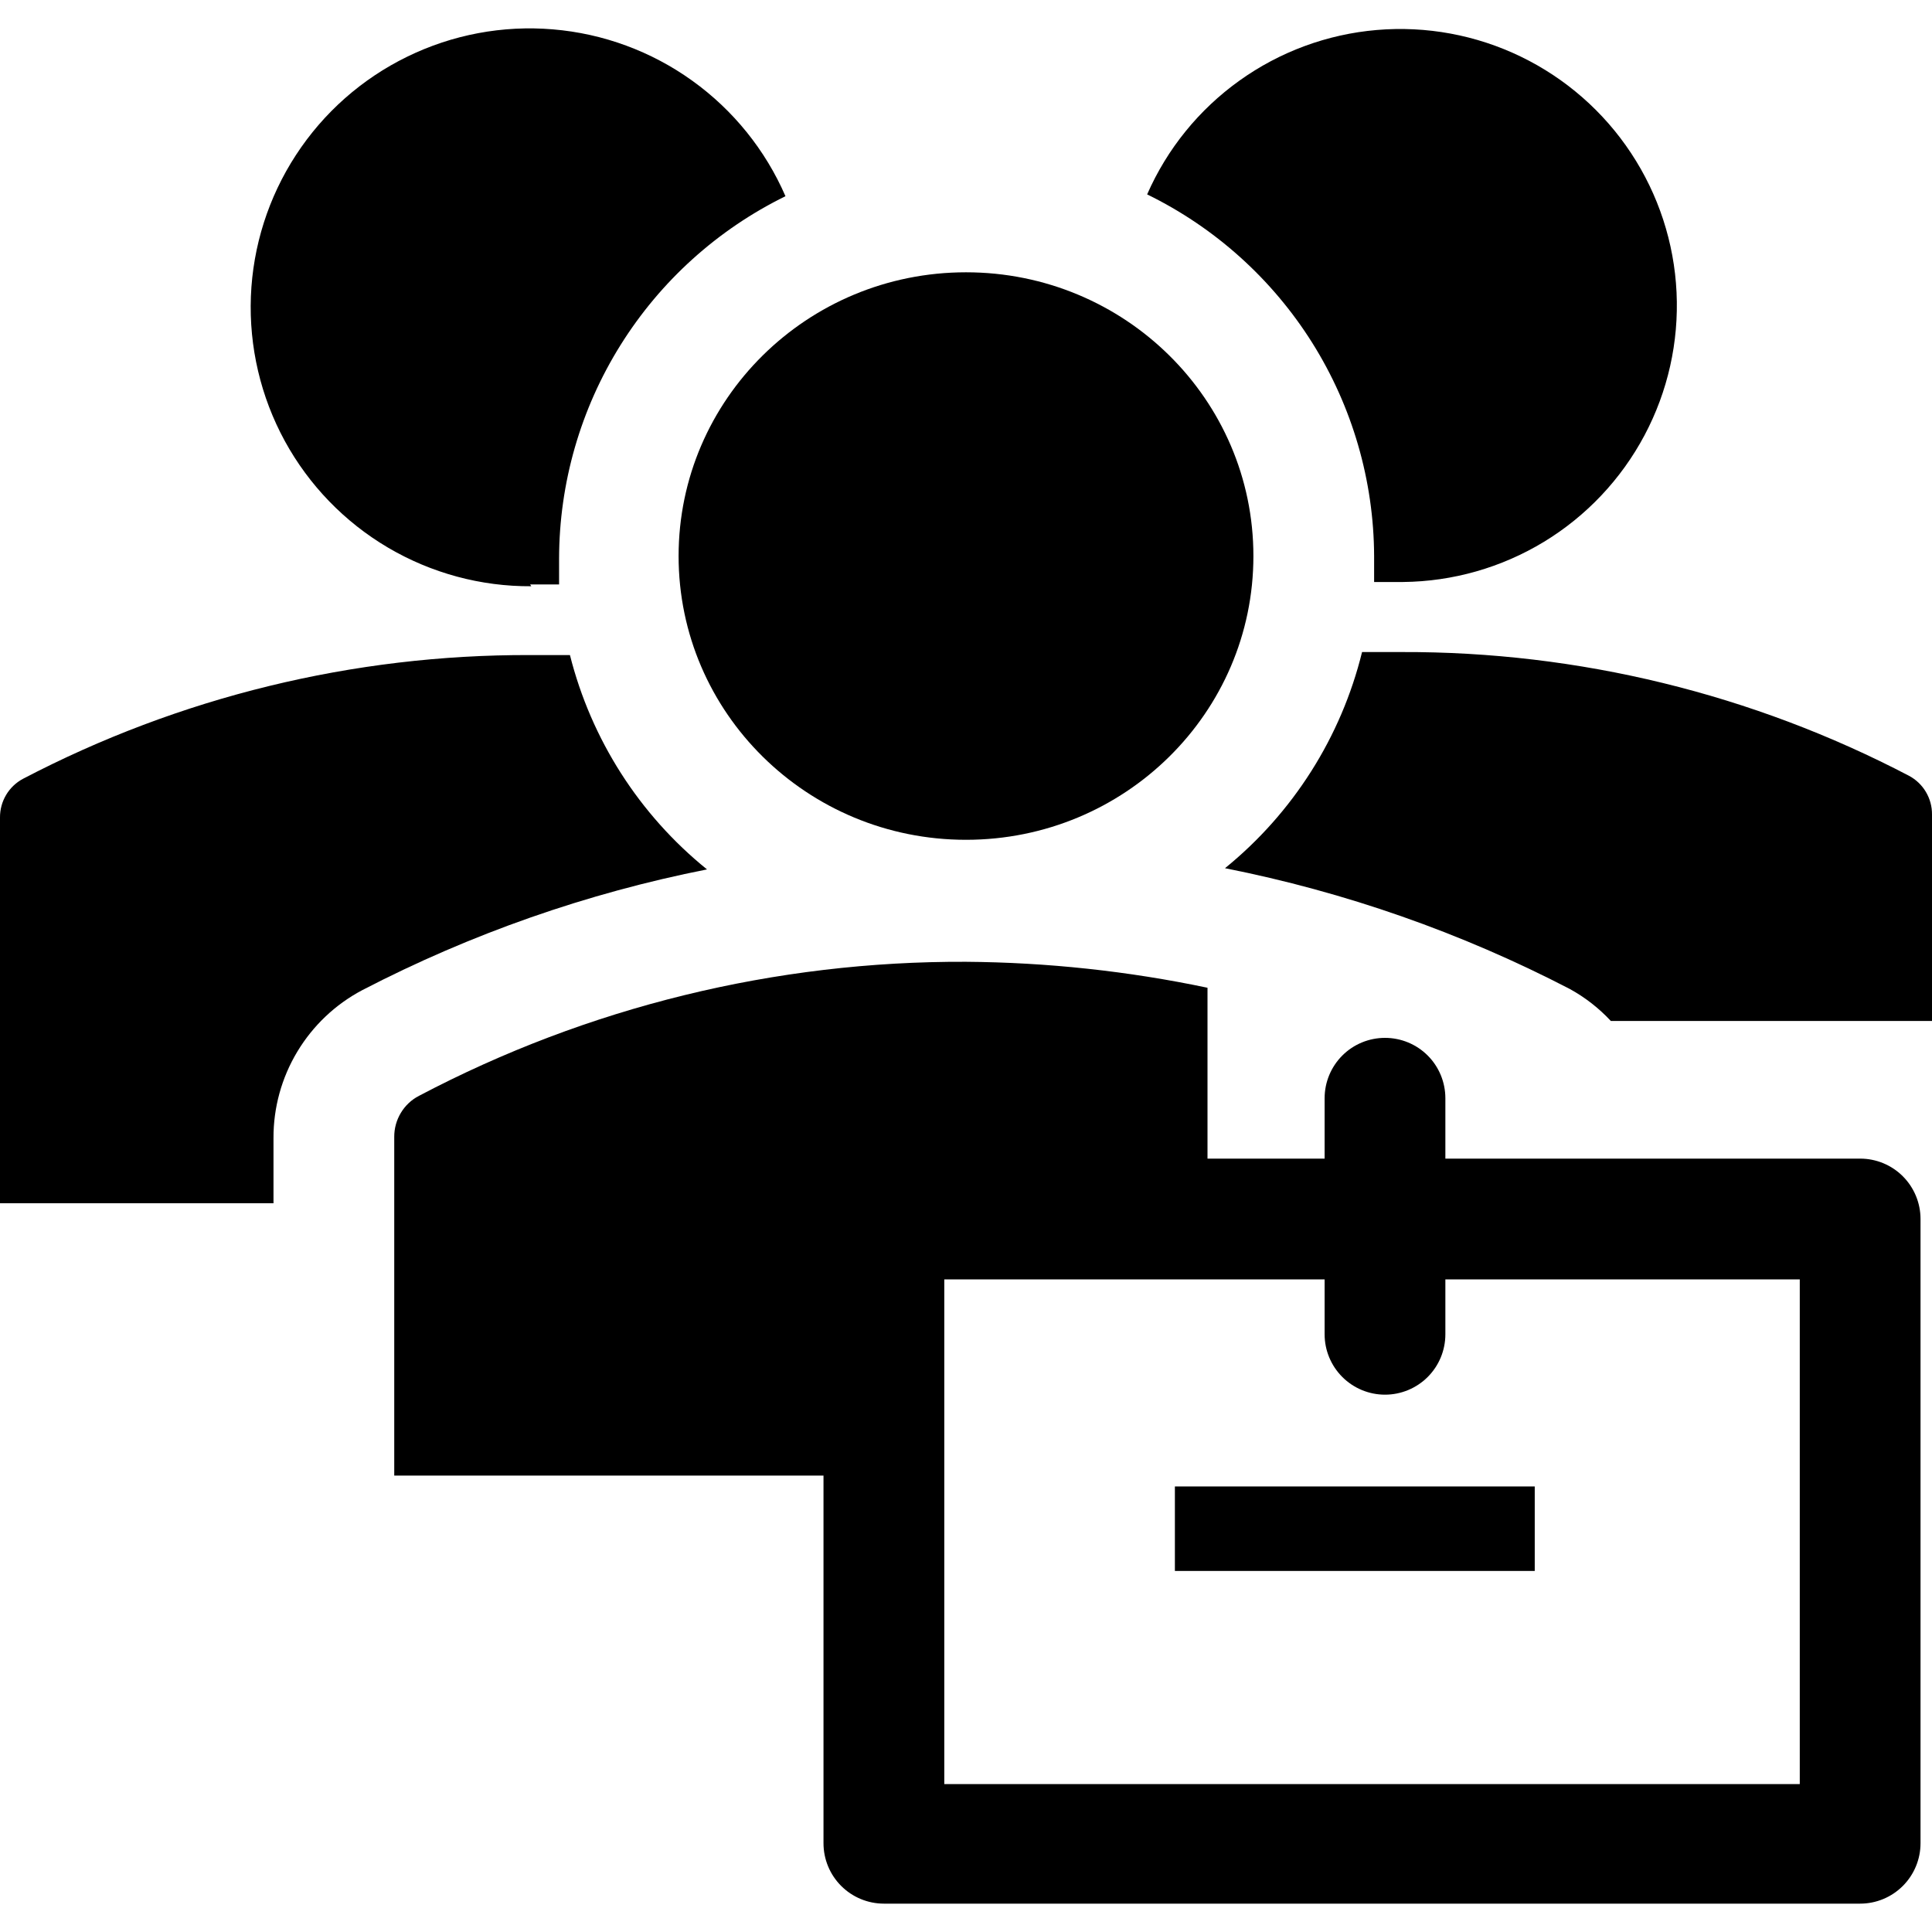<svg width="50" height="50" viewBox="0 0 50 50" fill="none" xmlns="http://www.w3.org/2000/svg">
<g clip-path="url(#clip0_294_434)">
<path d="M25 21.734C29.108 21.734 32.438 18.447 32.438 14.391C32.438 10.335 29.108 7.047 25 7.047C20.892 7.047 17.562 10.335 17.562 14.391C17.562 18.447 20.892 21.734 25 21.734Z" fill="black"/>
<path d="M13.719 15.125H14.469V14.453C14.473 12.499 15.024 10.586 16.06 8.929C17.096 7.272 18.574 5.938 20.328 5.078C19.809 3.882 18.975 2.849 17.916 2.089C16.857 1.328 15.611 0.869 14.312 0.76C13.013 0.65 11.708 0.895 10.537 1.468C9.365 2.04 8.371 2.919 7.659 4.012C6.947 5.104 6.544 6.369 6.493 7.672C6.443 8.975 6.746 10.267 7.37 11.412C7.995 12.556 8.918 13.51 10.041 14.172C11.165 14.834 12.446 15.18 13.75 15.172L13.719 15.125ZM35.562 14.39V15.062H36.312C37.599 15.049 38.858 14.69 39.958 14.022C41.057 13.354 41.956 12.401 42.56 11.265C43.164 10.129 43.45 8.851 43.389 7.566C43.328 6.281 42.921 5.036 42.212 3.963C41.503 2.889 40.518 2.027 39.36 1.466C38.202 0.905 36.914 0.667 35.632 0.776C34.35 0.885 33.122 1.338 32.076 2.087C31.029 2.836 30.204 3.853 29.688 5.031C31.442 5.888 32.922 7.219 33.961 8.872C34.999 10.526 35.554 12.438 35.562 14.39ZM31.703 22.469C34.81 23.084 37.814 24.136 40.625 25.594C41.021 25.811 41.38 26.091 41.688 26.422H50V21.078C50.002 20.873 49.947 20.672 49.842 20.495C49.738 20.319 49.587 20.175 49.406 20.078C45.356 17.96 40.852 16.86 36.281 16.875H35.25C34.709 19.076 33.463 21.04 31.703 22.469ZM7.078 29.453C7.075 28.666 7.288 27.893 7.693 27.219C8.098 26.544 8.679 25.993 9.375 25.625C12.186 24.167 15.19 23.115 18.297 22.5C16.545 21.084 15.301 19.137 14.75 16.953H13.719C9.149 16.938 4.644 18.038 0.594 20.156C0.413 20.253 0.262 20.397 0.158 20.573C0.053 20.75 -0.001 20.951 3.07683e-05 21.156V31.14H7.078V29.453ZM30.406 38.469H39.719V40.656H30.406V38.469Z" fill="black"/>
<path d="M48.141 29.985H37.406V28.422C37.406 28.008 37.242 27.61 36.949 27.317C36.656 27.024 36.258 26.86 35.844 26.86C35.429 26.86 35.032 27.024 34.739 27.317C34.446 27.61 34.281 28.008 34.281 28.422V29.985H31.25V25.563C29.194 25.131 27.101 24.906 25 24.891C20.068 24.87 15.207 26.061 10.844 28.36C10.649 28.46 10.487 28.613 10.374 28.801C10.261 28.988 10.202 29.203 10.203 29.422V38.188H21.312V47.703C21.312 48.118 21.477 48.515 21.77 48.808C22.063 49.101 22.461 49.266 22.875 49.266H48.141C48.555 49.266 48.952 49.101 49.245 48.808C49.538 48.515 49.703 48.118 49.703 47.703V31.547C49.703 31.133 49.538 30.735 49.245 30.442C48.952 30.149 48.555 29.985 48.141 29.985ZM46.578 46.172H24.438V33.11H34.281V34.532C34.281 34.946 34.446 35.343 34.739 35.636C35.032 35.929 35.429 36.094 35.844 36.094C36.258 36.094 36.656 35.929 36.949 35.636C37.242 35.343 37.406 34.946 37.406 34.532V33.11H46.578V46.172Z" fill="black"/>
</g>
<defs>
<clipPath id="clip0_294_434">
<rect width="50" height="50" fill="white"/>
</clipPath>
</defs>
</svg>
